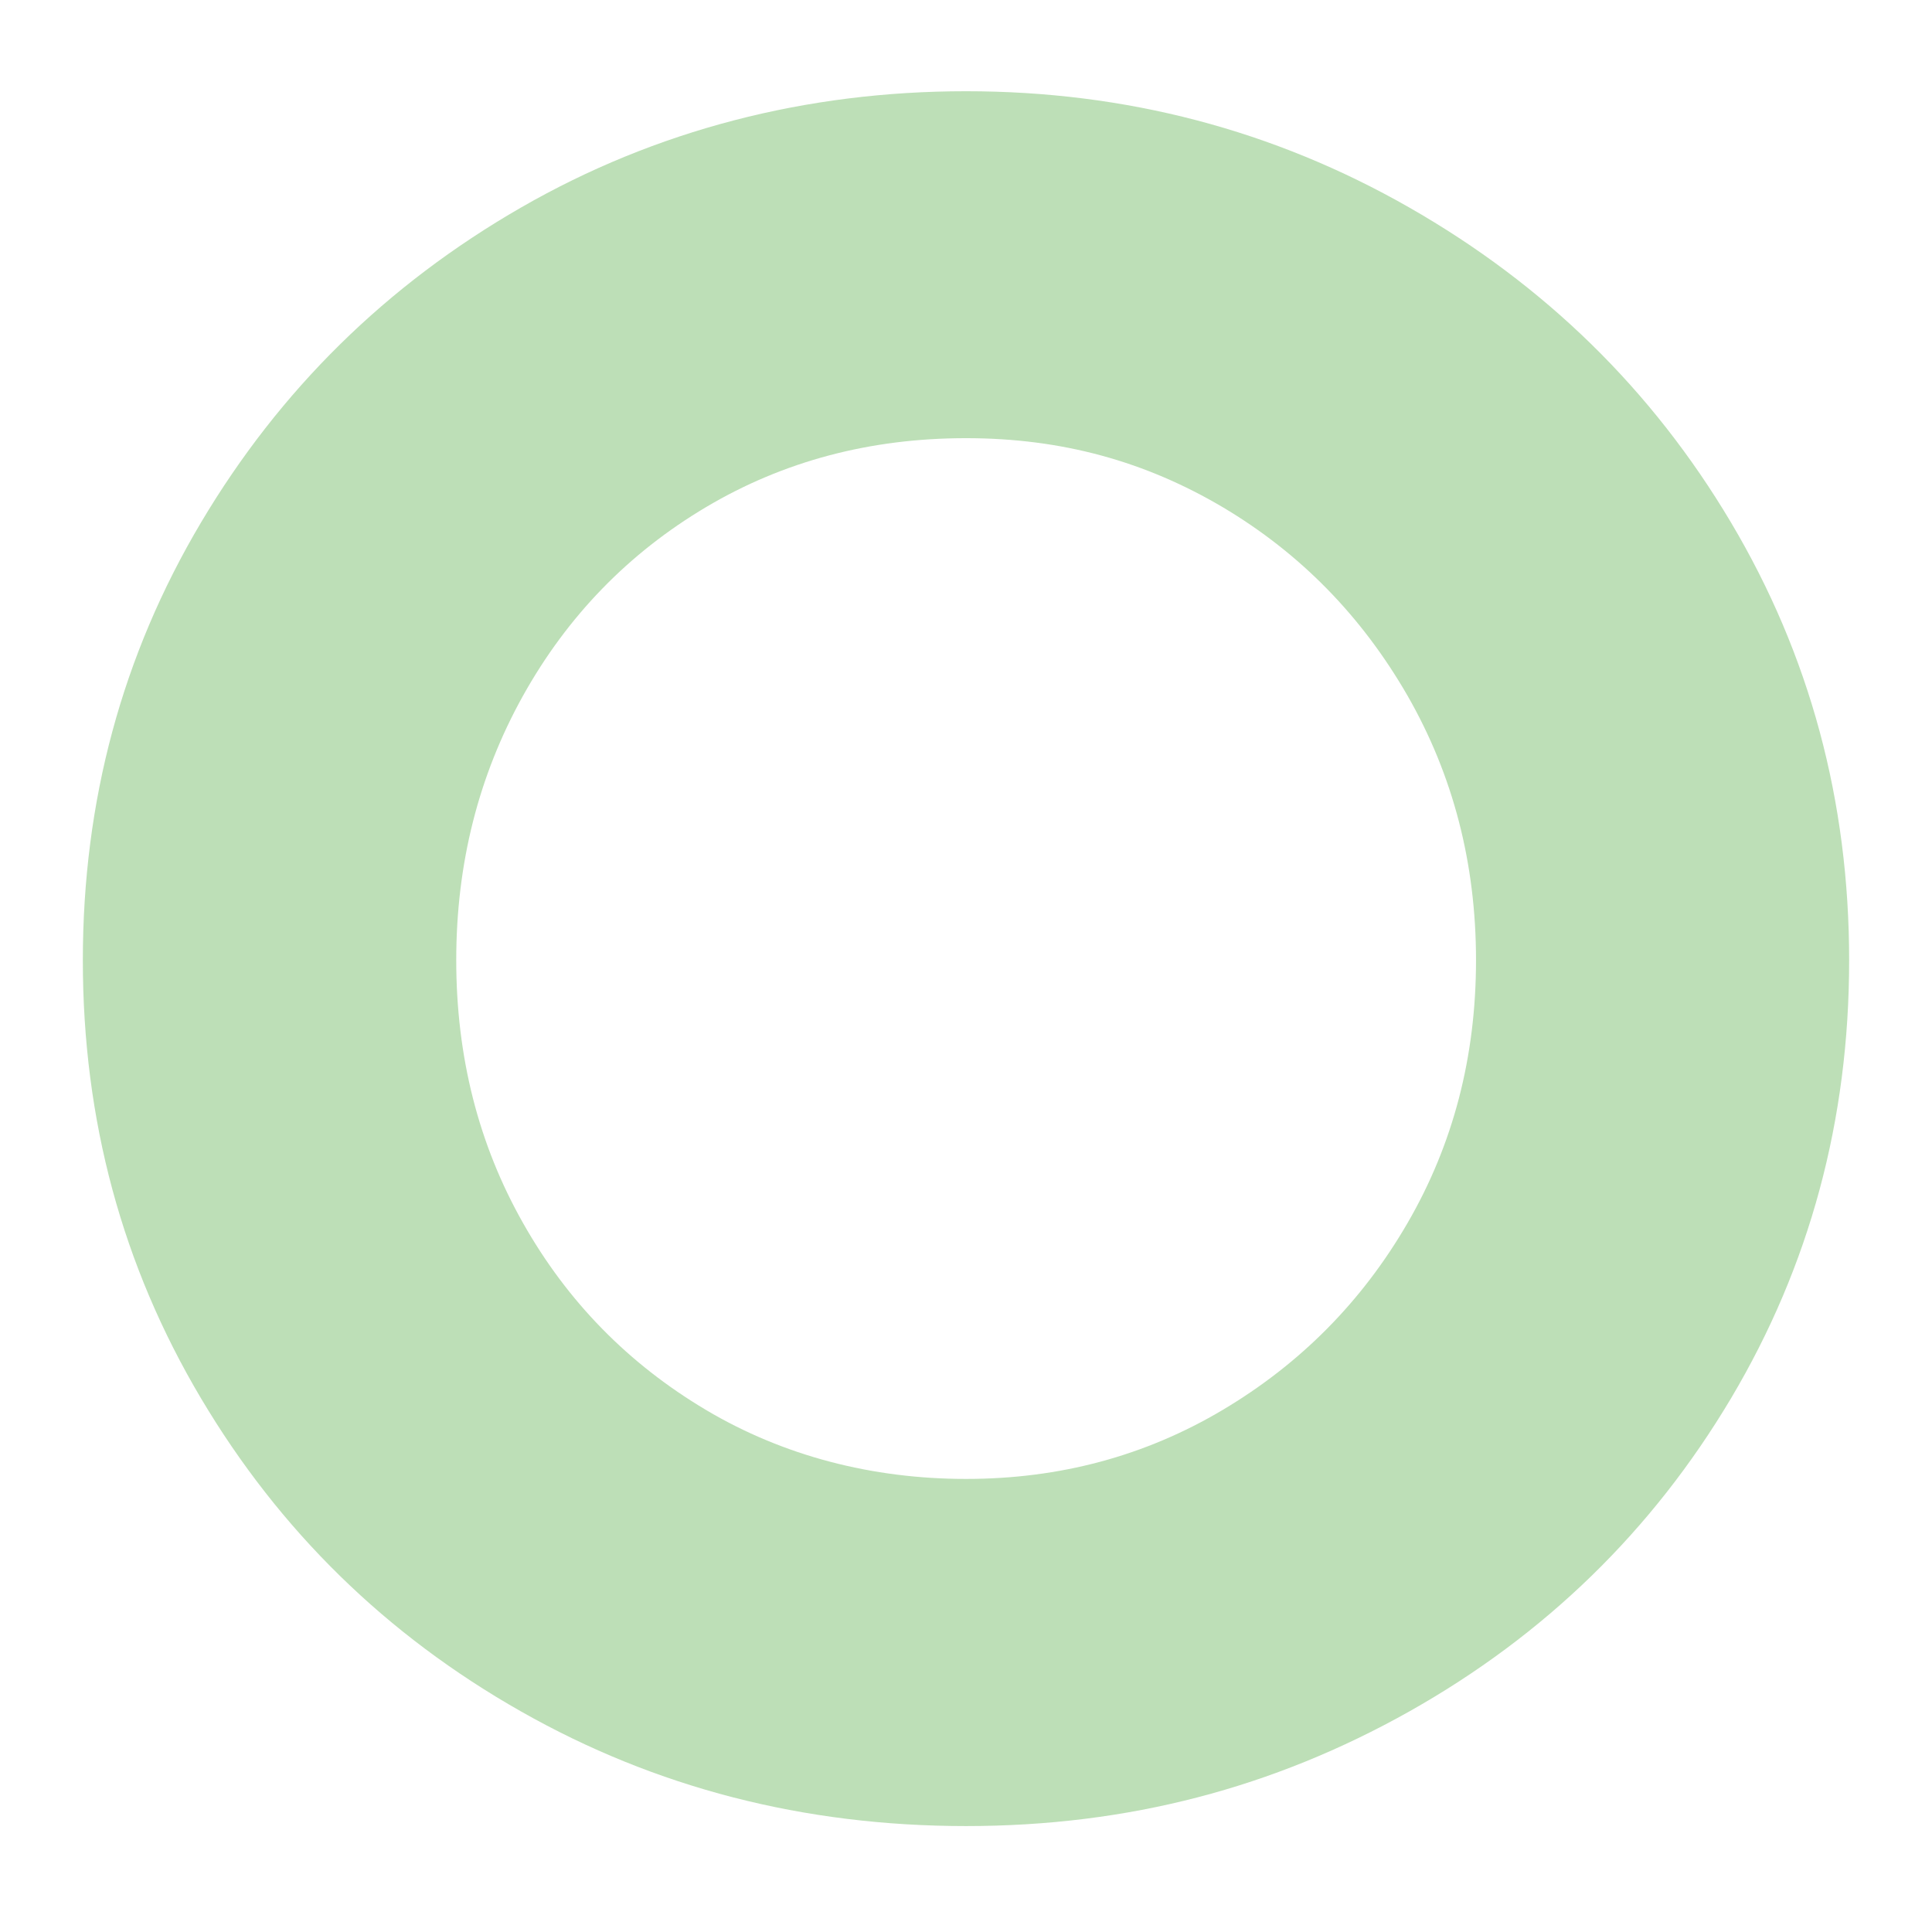 <?xml version="1.0" encoding="UTF-8"?>
<svg id="Layer_1" xmlns="http://www.w3.org/2000/svg" version="1.1" viewBox="0 0 1080 1080">
  <!-- Generator: Adobe Illustrator 29.8.2, SVG Export Plug-In . SVG Version: 2.1.1 Build 3)  -->
  <defs>
    <style>
      .st0 {
        fill: #bddfb7;
      }
    </style>
  </defs>
  <path class="st0" d="M787.79,116c-75.84-43.34-158.53-65-247.79-65s-173.41,21.66-248.72,65c-75.3,43.32-134.89,101.98-178.92,176.09-44.03,74.11-66.05,155.62-66.05,244.78s22.02,170.69,66.05,244.8c44.03,74.11,103.61,132.37,178.92,175.05,75.17,42.66,158.12,64.06,248.72,64.06s171.81-21.4,247.79-64.06c75.84-42.67,135.84-101.06,179.86-175.05,44.03-74.11,66.03-155.62,66.03-244.8s-22.01-170.67-66.03-244.78c-44.03-74.11-104.02-132.77-179.86-176.09ZM786.84,683.65c-25.5,43.99-59.99,78.73-103.35,104.51-43.36,25.76-91.14,38.57-143.49,38.57s-102.01-12.81-145.37-38.57c-43.34-25.78-77.44-60.51-102.27-104.51-24.83-43.85-37.32-92.87-37.32-146.9s12.49-103.17,37.32-147.82c24.83-44.52,58.93-79.66,102.27-105.42,43.36-25.76,91.82-38.57,145.37-38.57s100.13,12.95,143.49,38.57c43.36,25.76,77.72,60.91,103.35,105.42,25.52,44.52,38.26,93.8,38.26,147.82s-12.75,102.91-38.26,146.9Z"/>
</svg>